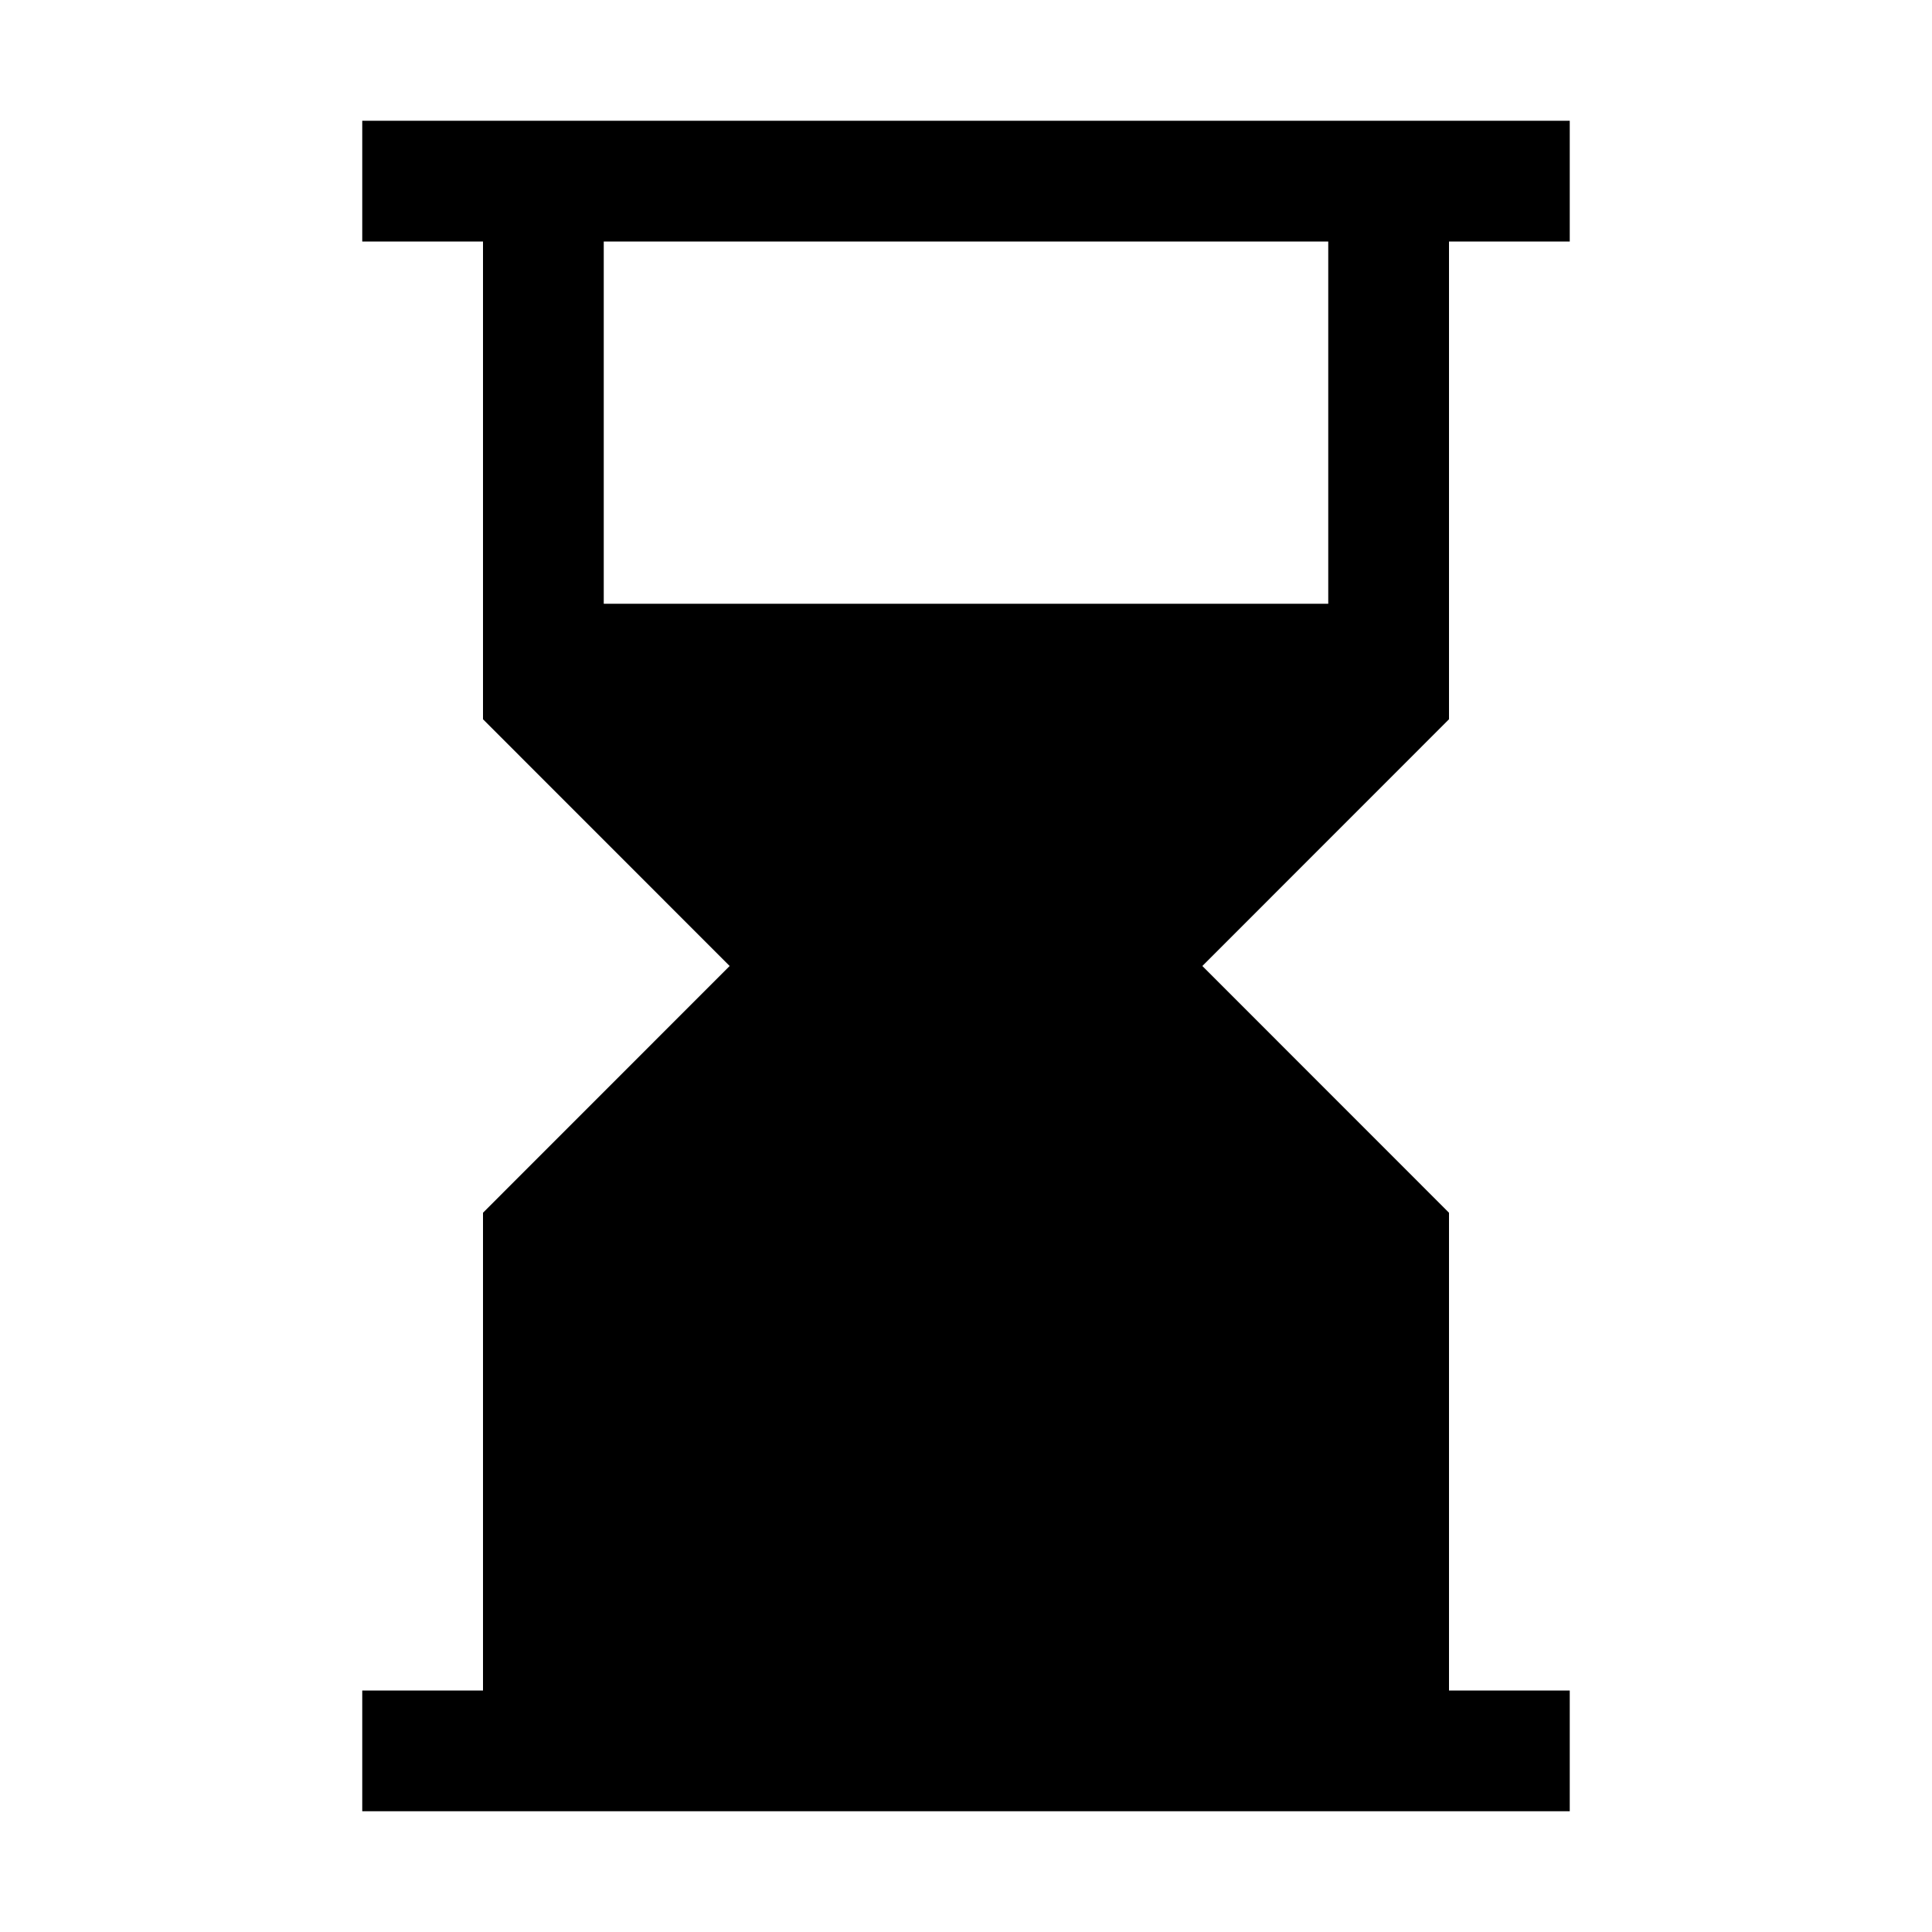 <svg viewBox="0 0 24 24" xmlns="http://www.w3.org/2000/svg"><path fill-rule="evenodd" d="M19.5 3H18v5.935l-.22.22L14.936 12l2.844 2.845.22.22V21h1.5v1.5h-15V21H6v-5.935l.22-.22L9.064 12 6.22 9.155 6 8.935V3H4.5V1.5h15V3zm-12 0h9v4.5h-9V3z"/></svg>
